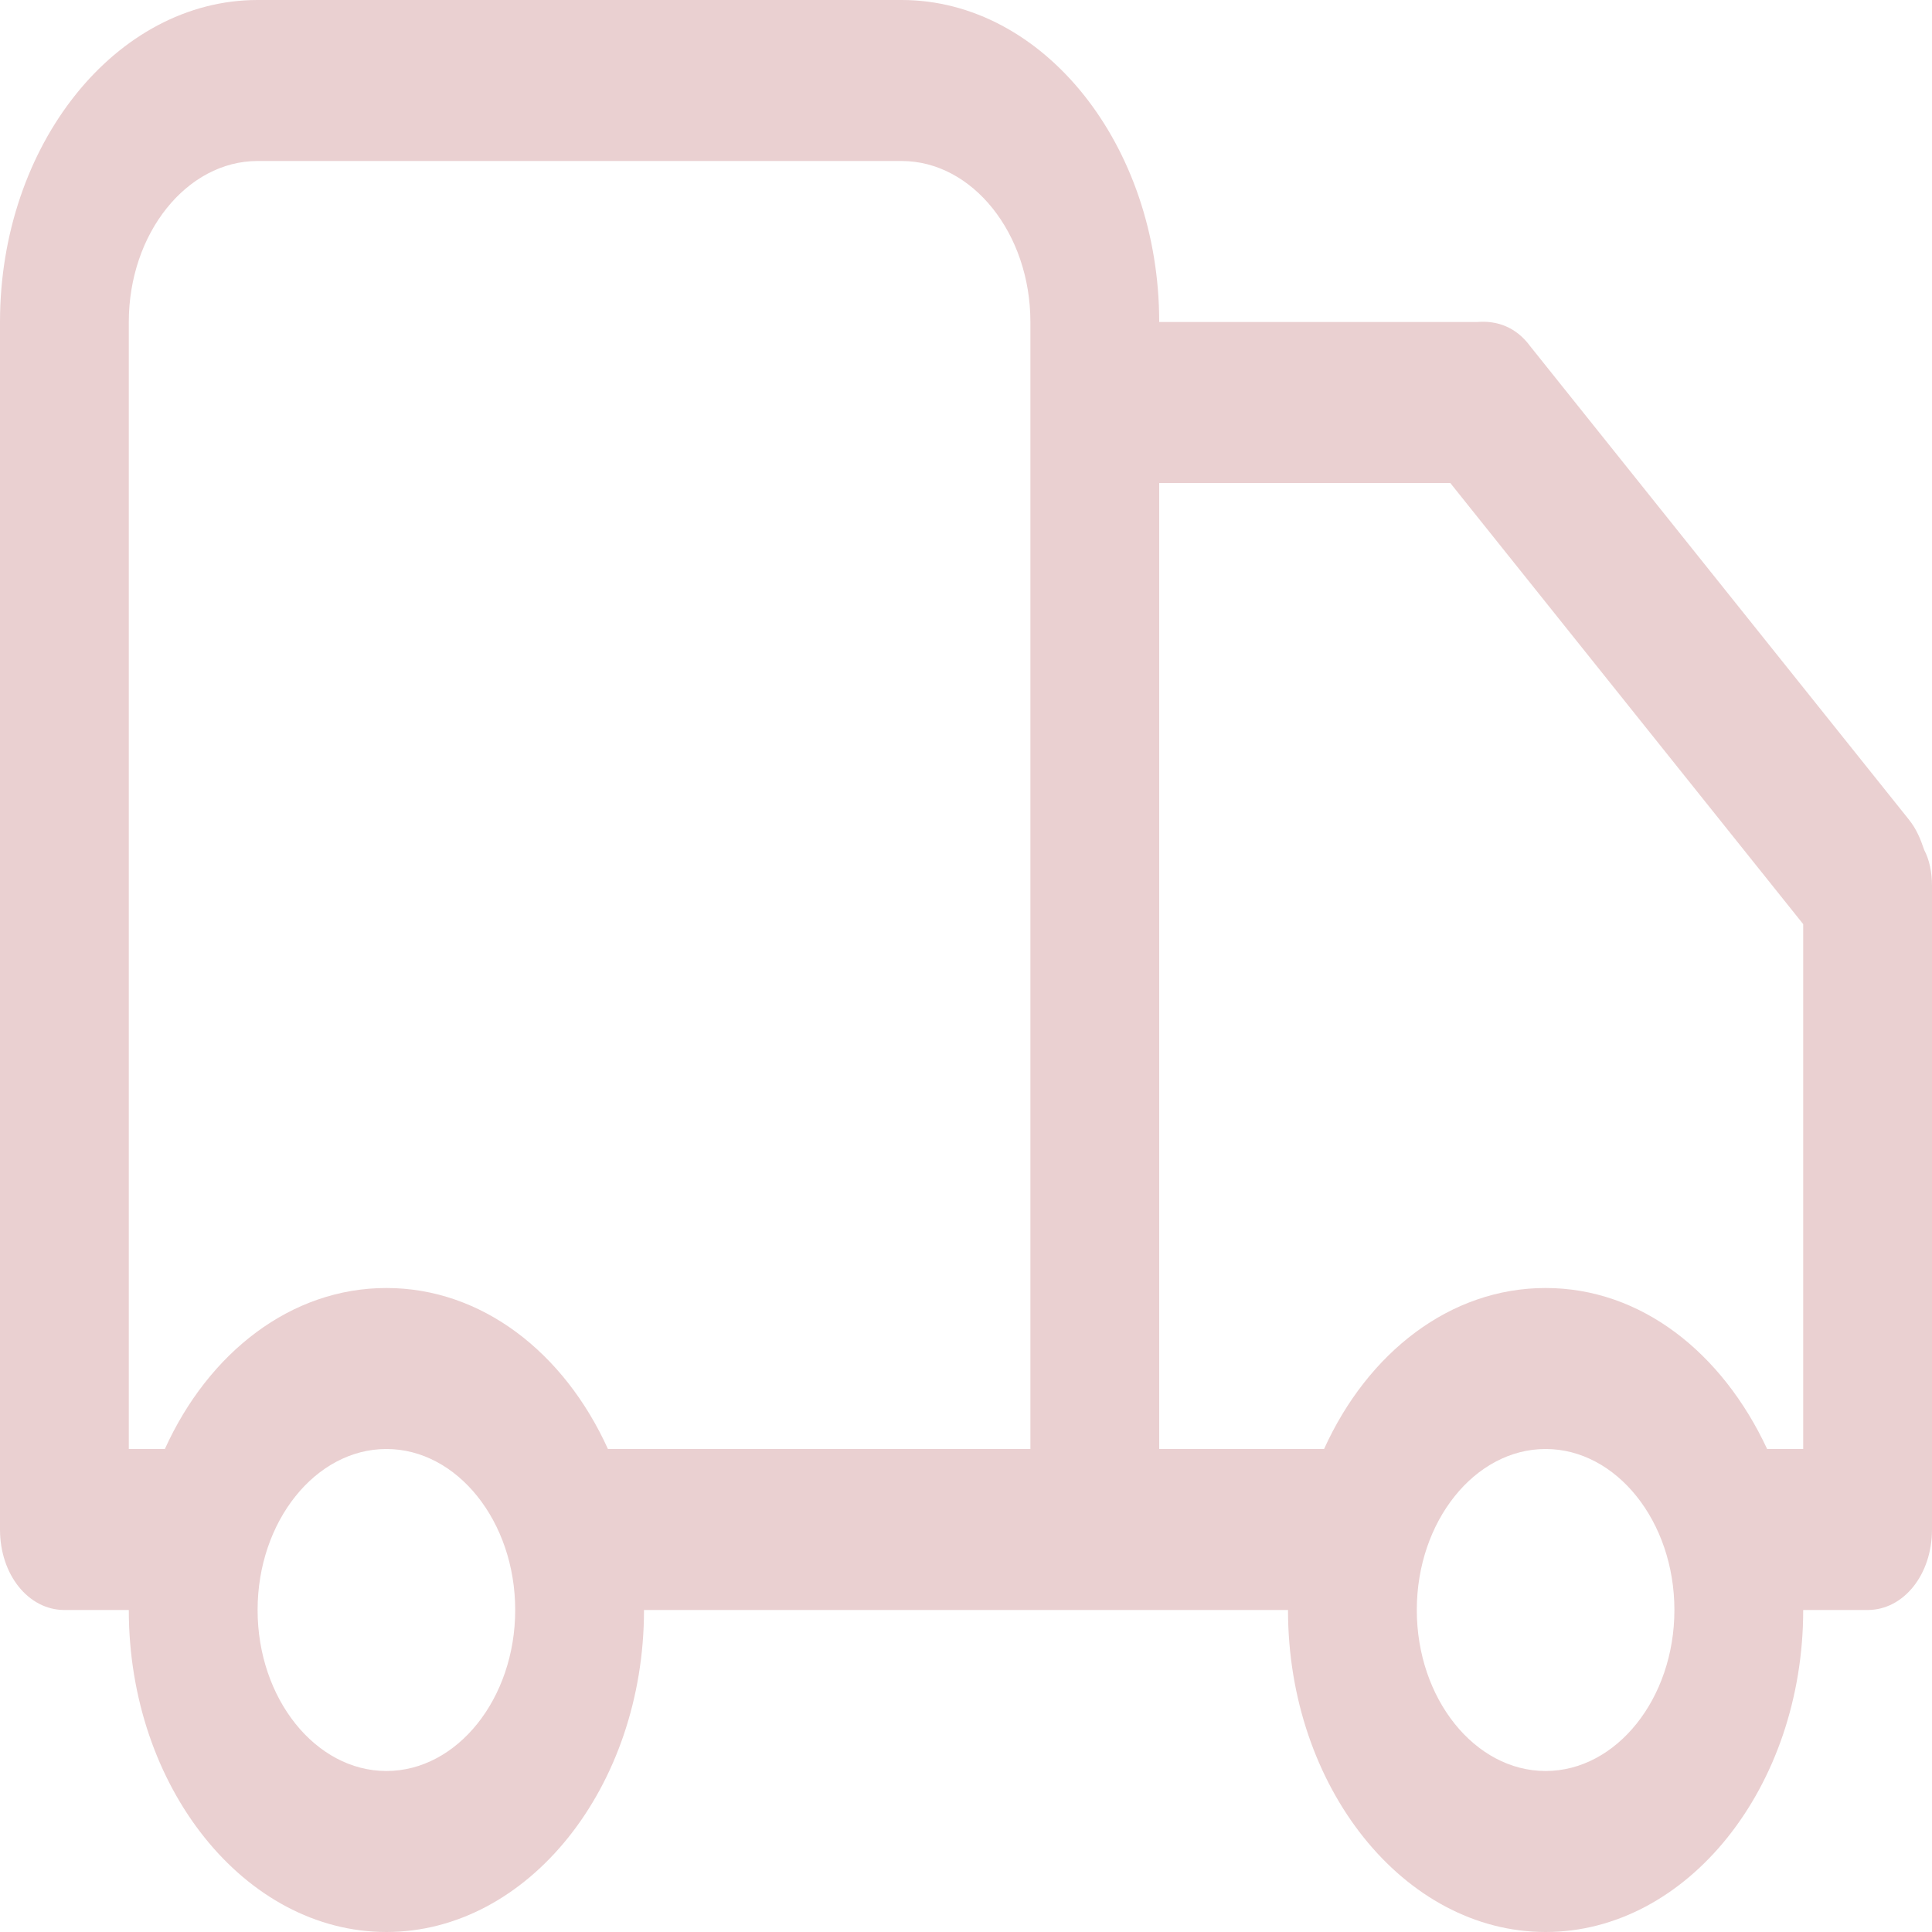 <svg width="30" height="30" viewBox="0 0 30 30" fill="none" xmlns="http://www.w3.org/2000/svg">
<path d="M29.88 13.2C29.82 13.025 29.76 12.875 29.64 12.725L23.76 5.375C23.54 5.075 23.24 4.975 22.94 5H18C18 2.25 16.2 0 14 0H4C1.8 0 0 2.25 0 5V23.75C0 24.45 0.44 25 1 25H2C2 27.75 3.8 30 6 30C8.2 30 10 27.75 10 25H20C20 27.75 21.8 30 24 30C26.2 30 28 27.75 28 25H29C29.56 25 30 24.45 30 23.75V13.75C30 13.55 29.96 13.35 29.88 13.2ZM6 27.5C4.9 27.5 4 26.375 4 25C4 23.625 4.9 22.5 6 22.5C7.1 22.5 8 23.625 8 25C8 26.375 7.1 27.5 6 27.5ZM16 22.5H9.44C8.76 21 7.48 20 6 20C4.52 20 3.24 21 2.56 22.5H2V5C2 3.625 2.9 2.5 4 2.5H14C15.1 2.5 16 3.625 16 5V22.5ZM24 27.5C22.9 27.5 22 26.375 22 25C22 23.625 22.9 22.5 24 22.5C25.1 22.5 26 23.625 26 25C26 26.375 25.1 27.5 24 27.5ZM28 22.5H27.44C26.74 21 25.48 20 24 20C22.52 20 21.24 21 20.56 22.5H18V7.5H22.52L28 14.35V22.5Z" fill="#ead0d1"/>
</svg>
